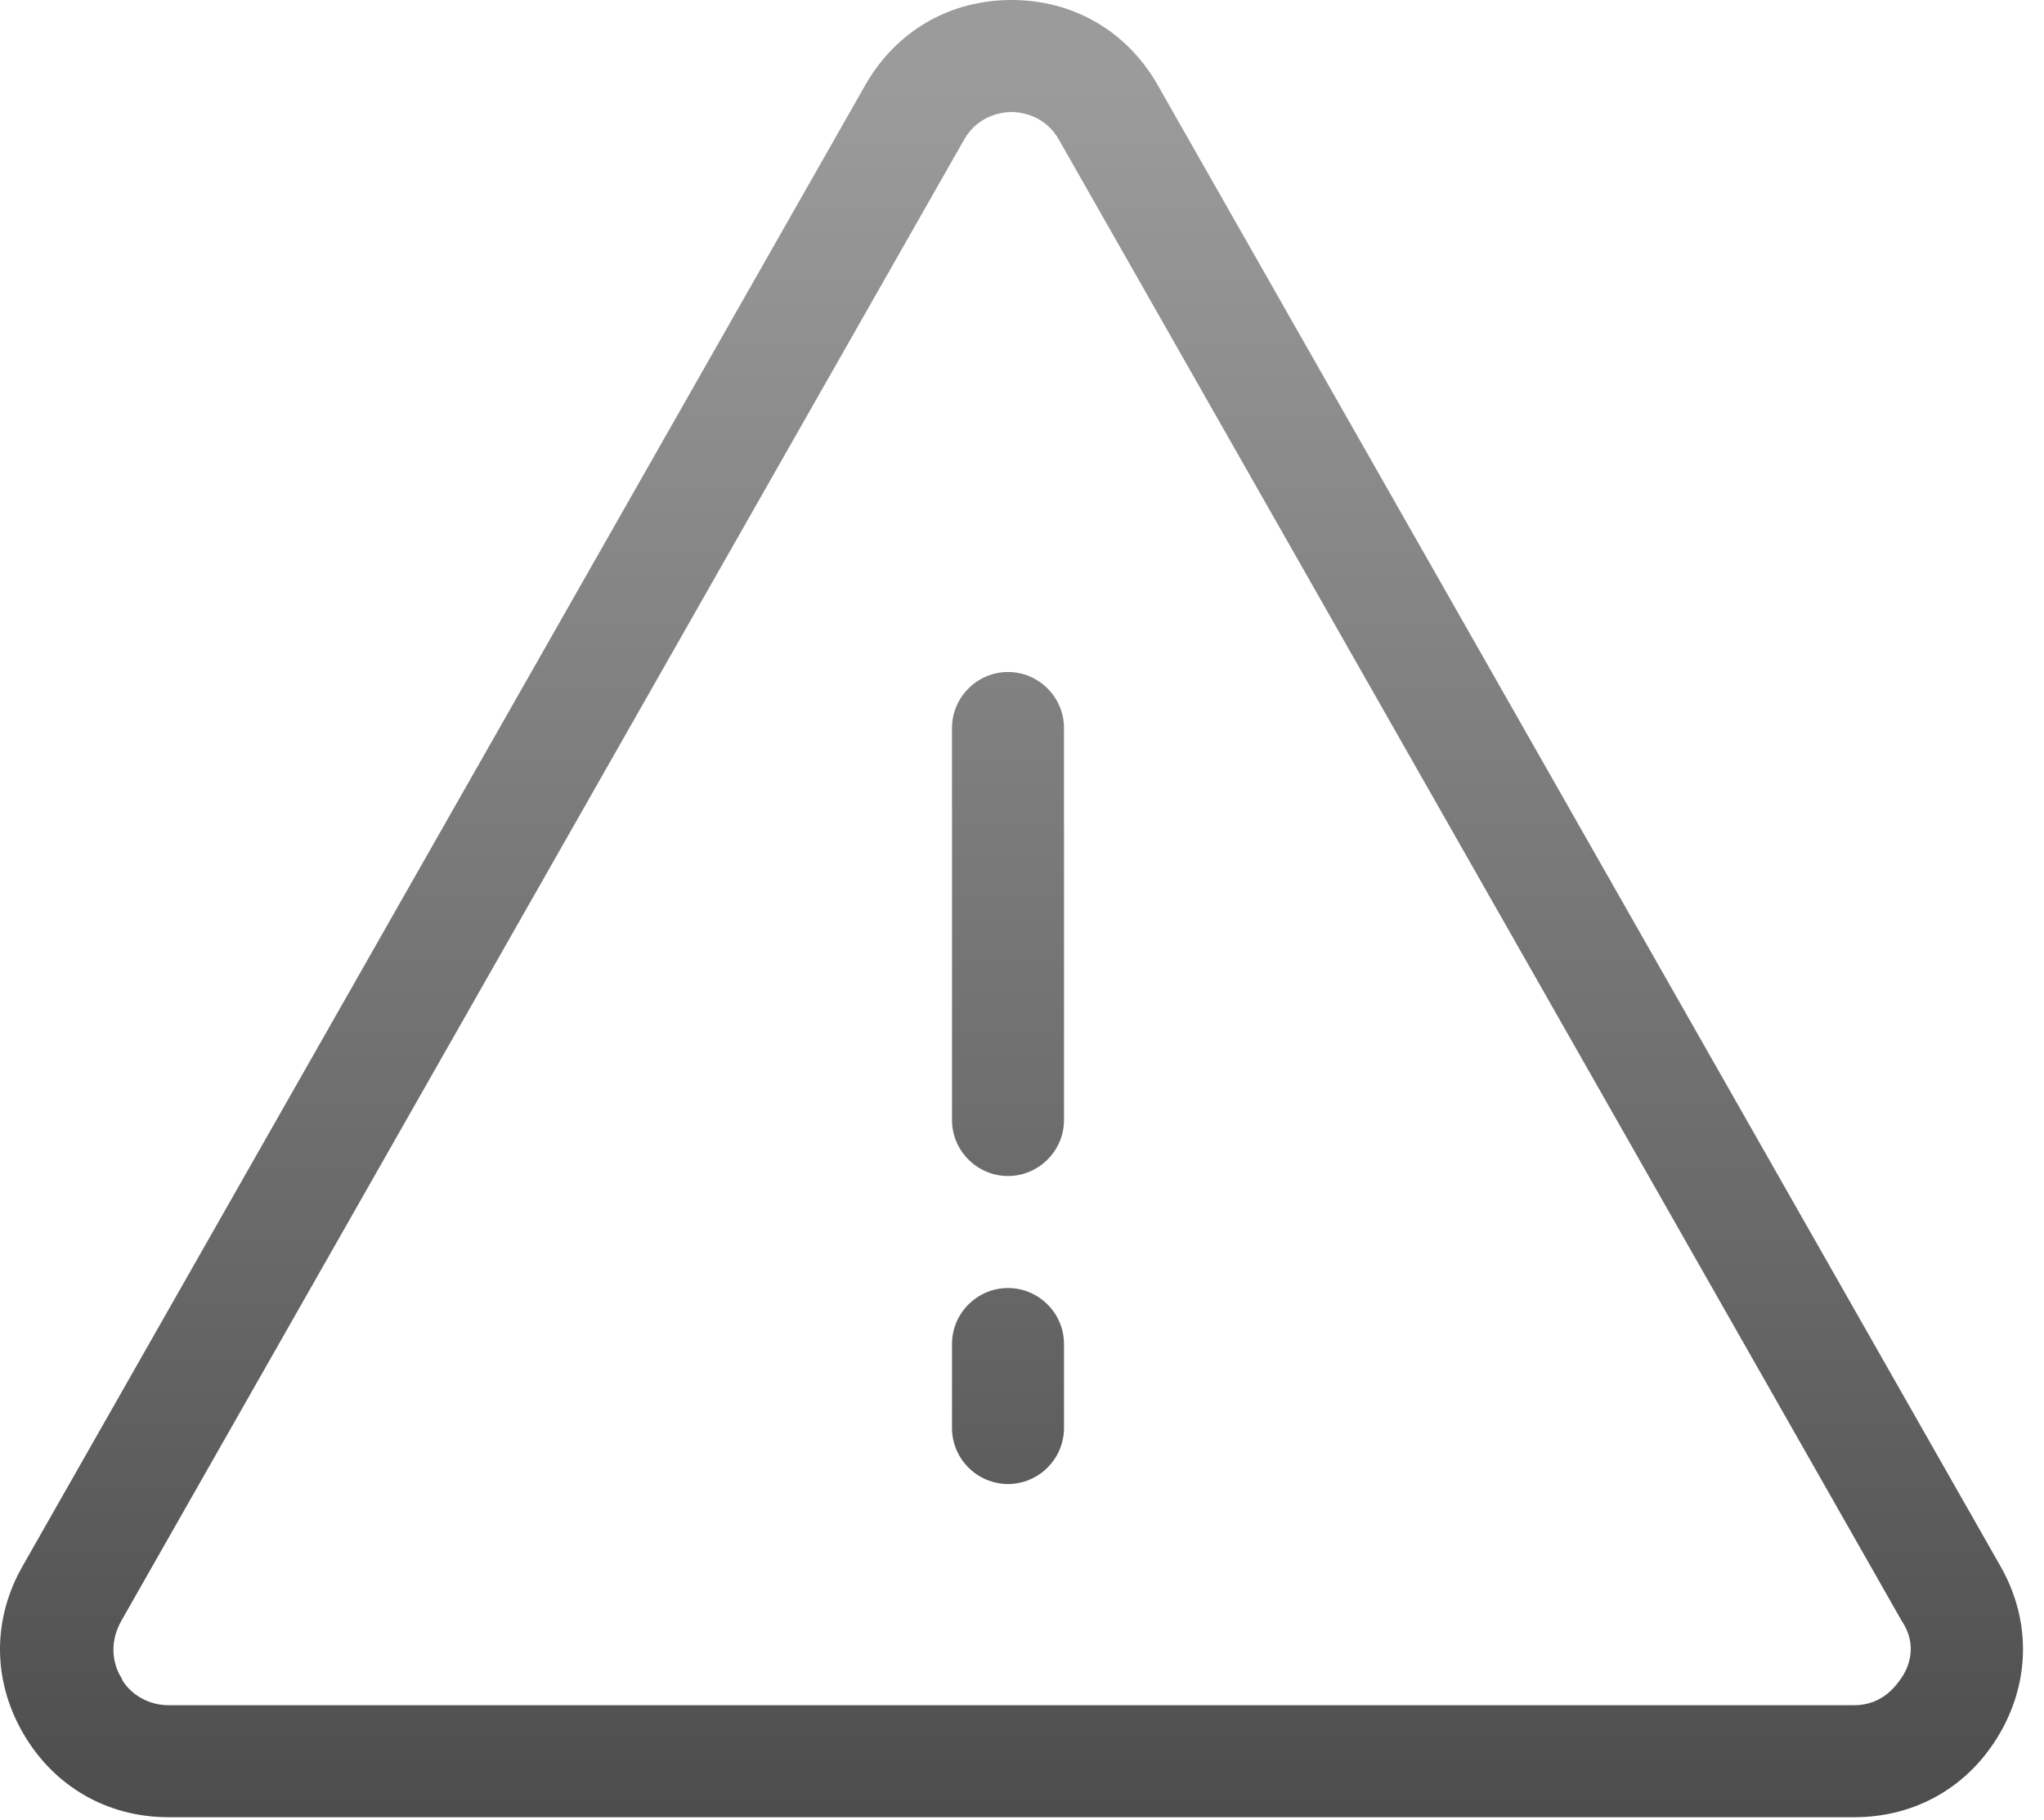<?xml version="1.0" encoding="UTF-8"?>
<svg width="73px" height="65px" viewBox="0 0 73 65" version="1.1" xmlns="http://www.w3.org/2000/svg" xmlns:xlink="http://www.w3.org/1999/xlink">
    <!-- Generator: Sketch 47.1 (45422) - http://www.bohemiancoding.com/sketch -->
    <title>alert</title>
    <desc>Created with Sketch.</desc>
    <defs>
        <linearGradient x1="50%" y1="5.459%" x2="50%" y2="100%" id="linearGradient-1">
            <stop stop-color="#9B9B9B" offset="0%"></stop>
            <stop stop-color="#686868" offset="66.743%"></stop>
            <stop stop-color="#4C4C4C" offset="100%"></stop>
        </linearGradient>
    </defs>
    <g id="Page-1" stroke="none" stroke-width="1" fill="none" fill-rule="evenodd">
        <g id="alert" fill-rule="nonzero" fill="url(#linearGradient-1)">
            <path d="M41.325,3 C40.225,1.1 38.325,0 36.125,0 C33.925,0 32.025,1.1 30.925,3 L0.825,55.9 C-0.275,57.8 -0.275,60 0.825,61.9 C1.925,63.8 3.825,64.9 6.025,64.9 L66.225,64.9 C68.425,64.9 70.325,63.8 71.425,61.9 C72.525,60 72.525,57.8 71.425,55.9 L41.325,3 Z M67.925,59.9 C67.725,60.2 67.225,60.9 66.225,60.9 L6.025,60.9 C5.025,60.9 4.425,60.2 4.325,59.9 C4.125,59.6 3.825,58.8 4.325,57.9 L34.425,5 C34.925,4.1 35.825,4 36.125,4 C36.425,4 37.325,4.1 37.825,5 L67.925,57.9 C68.525,58.8 68.125,59.6 67.925,59.9 Z M36,24 C34.9,24 34,24.9 34,26 L34,40 C34,41.1 34.9,42 36,42 C37.1,42 38,41.1 38,40 L38,26 C38,24.9 37.1,24 36,24 Z M36,46 C34.9,46 34,46.9 34,48 L34,51 C34,52.1 34.9,53 36,53 C37.1,53 38,52.1 38,51 L38,48 C38,46.9 37.1,46 36,46 Z" id="Combined-Shape"></path>
        </g>
    </g>
</svg>